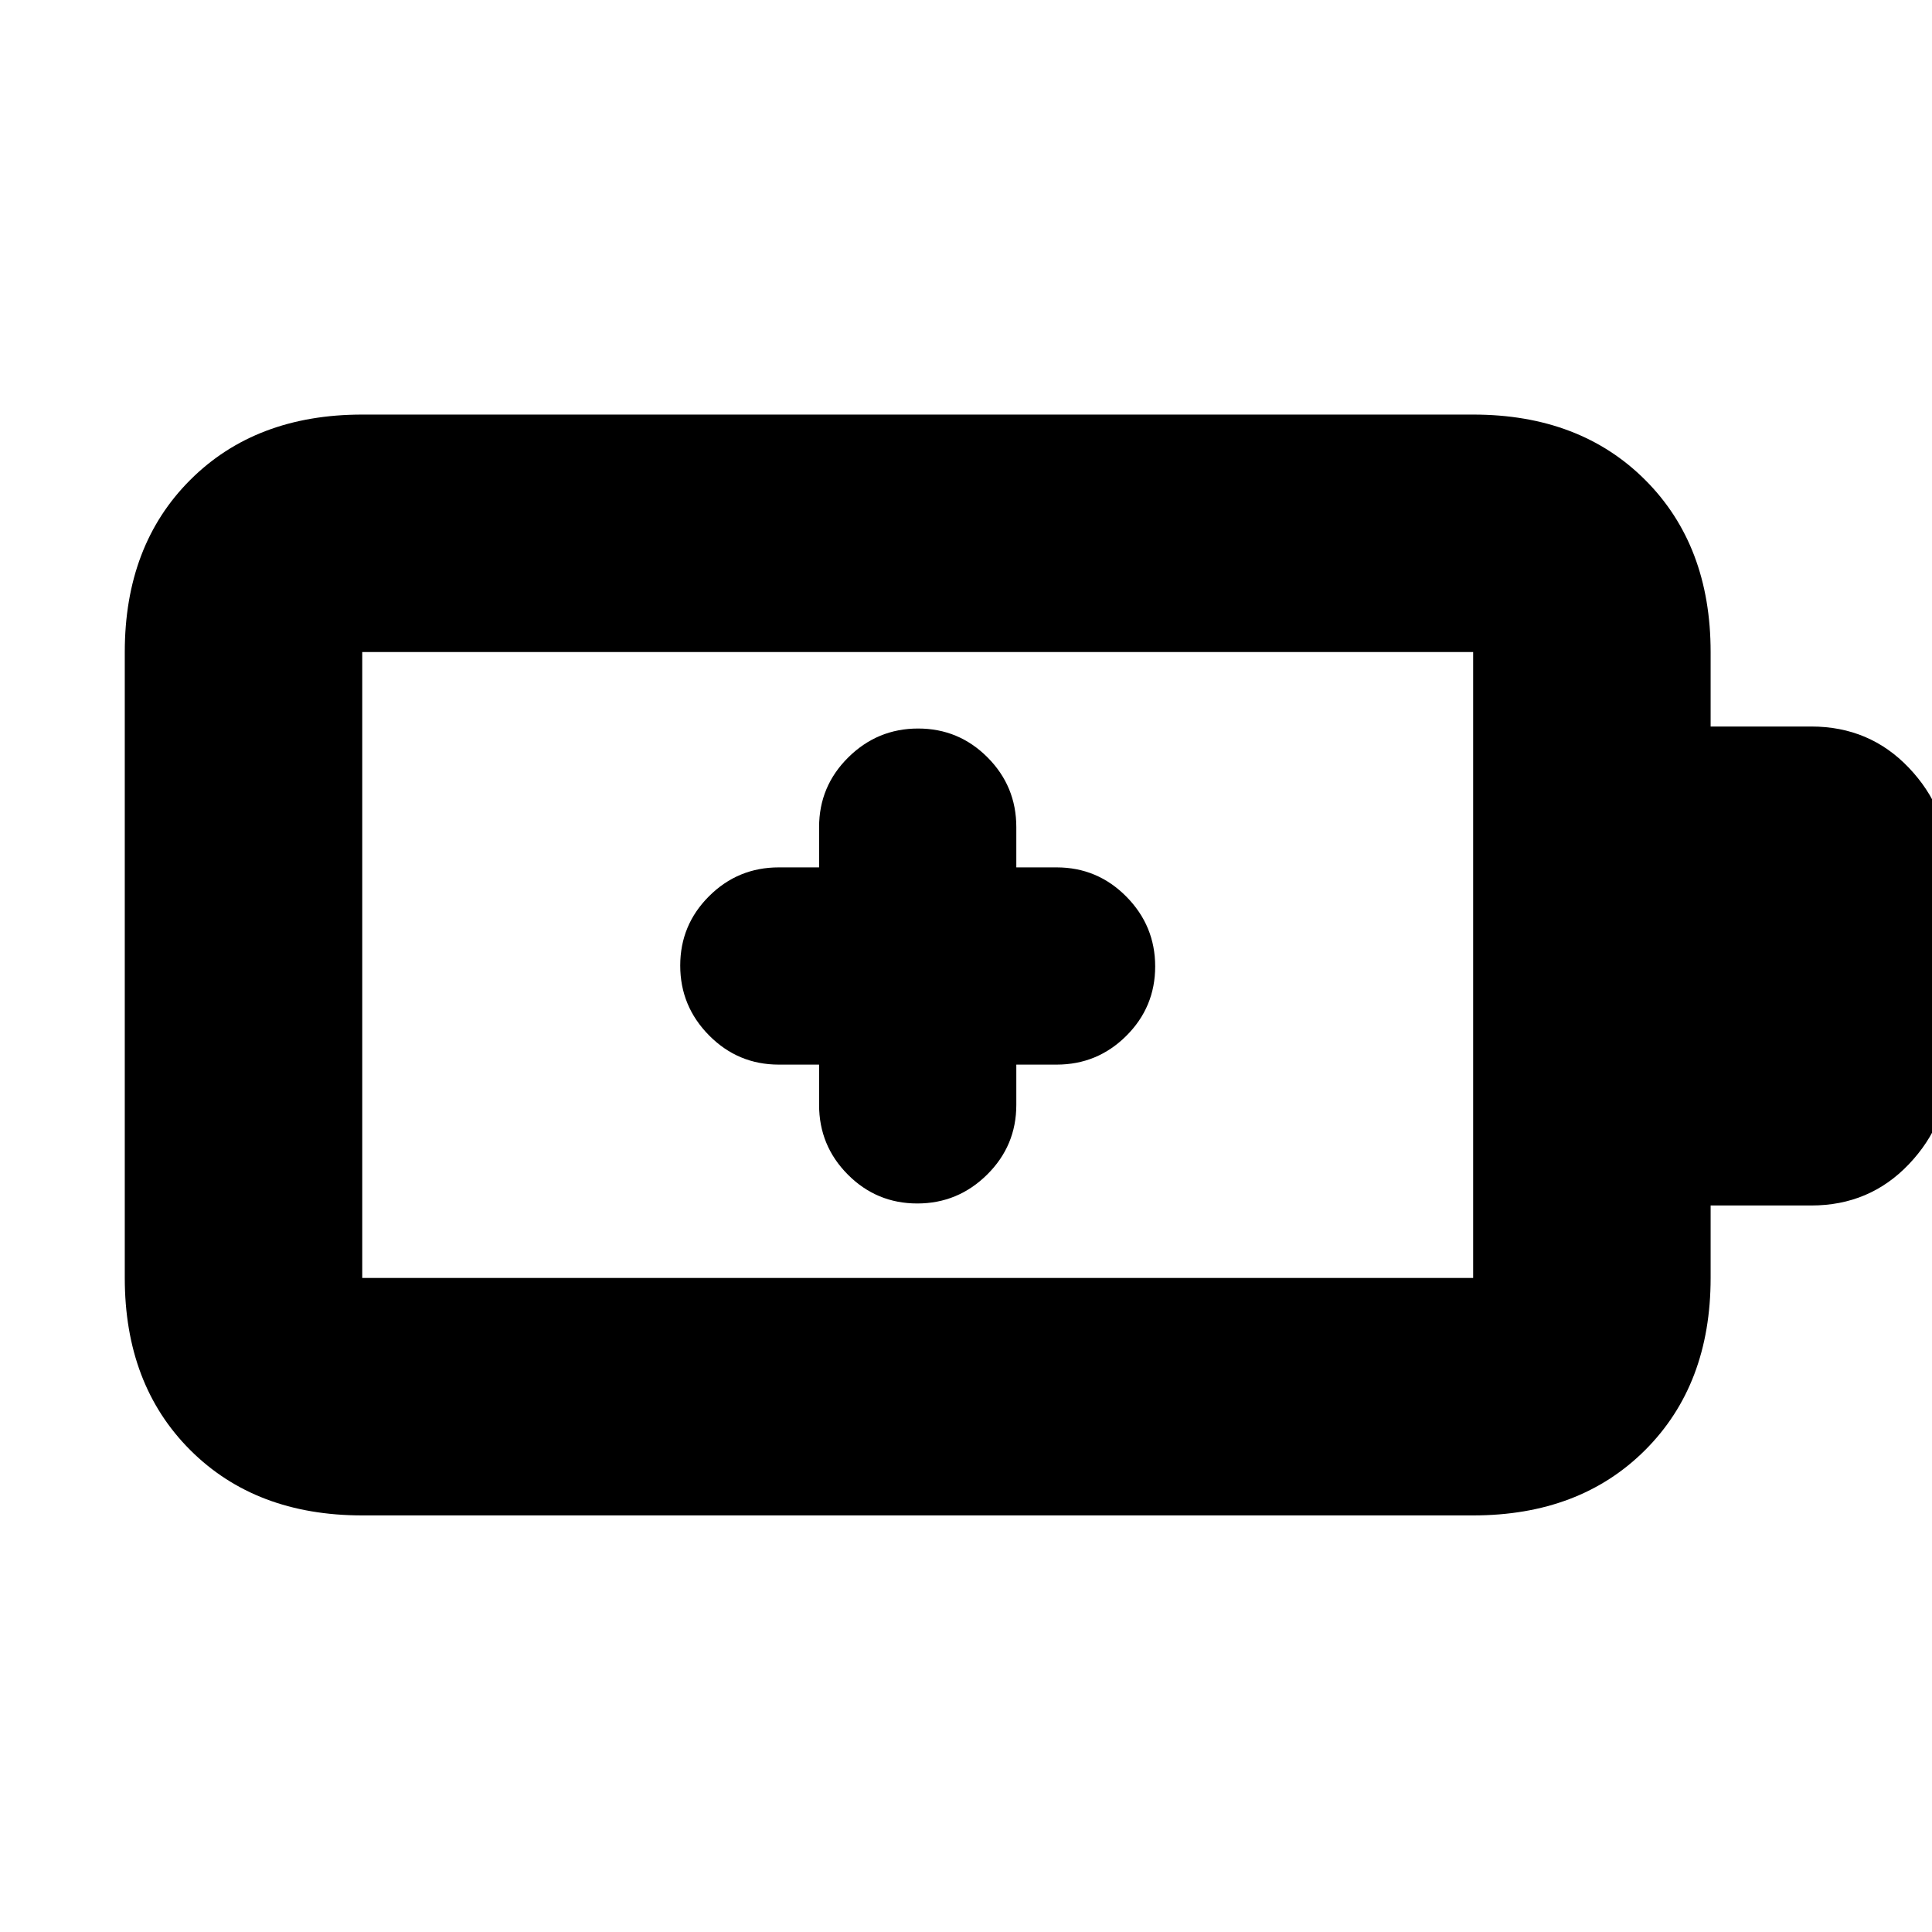 <svg xmlns="http://www.w3.org/2000/svg" height="20" viewBox="0 -960 960 960" width="20"><path d="M407-431v20q0 20.3 14.29 34.65Q435.58-362 455.79-362t34.71-14.35Q505-390.7 505-411v-20h20q20.3 0 34.65-14.29Q574-459.58 574-479.79t-14.35-34.71Q545.3-529 525-529h-20v-20q0-20.3-14.29-34.65Q476.42-598 456.21-598t-34.71 14.35Q407-569.3 407-549v20h-20q-20.3 0-34.65 14.29Q338-500.42 338-480.21t14.35 34.71Q366.7-431 387-431h20ZM180-325h552v-311H180v311Zm0 118q-53 0-85.5-32.5T62-325v-311q0-53 32.5-85.5T180-754h552q53 0 85.5 32.5T850-636v37h50q29 0 48.5 20.5T968-531v102q0 27-19.5 47.5T900-361h-50v36q0 53-32.5 85.5T732-207H180Zm0-118v-311 311Z"/></svg>
